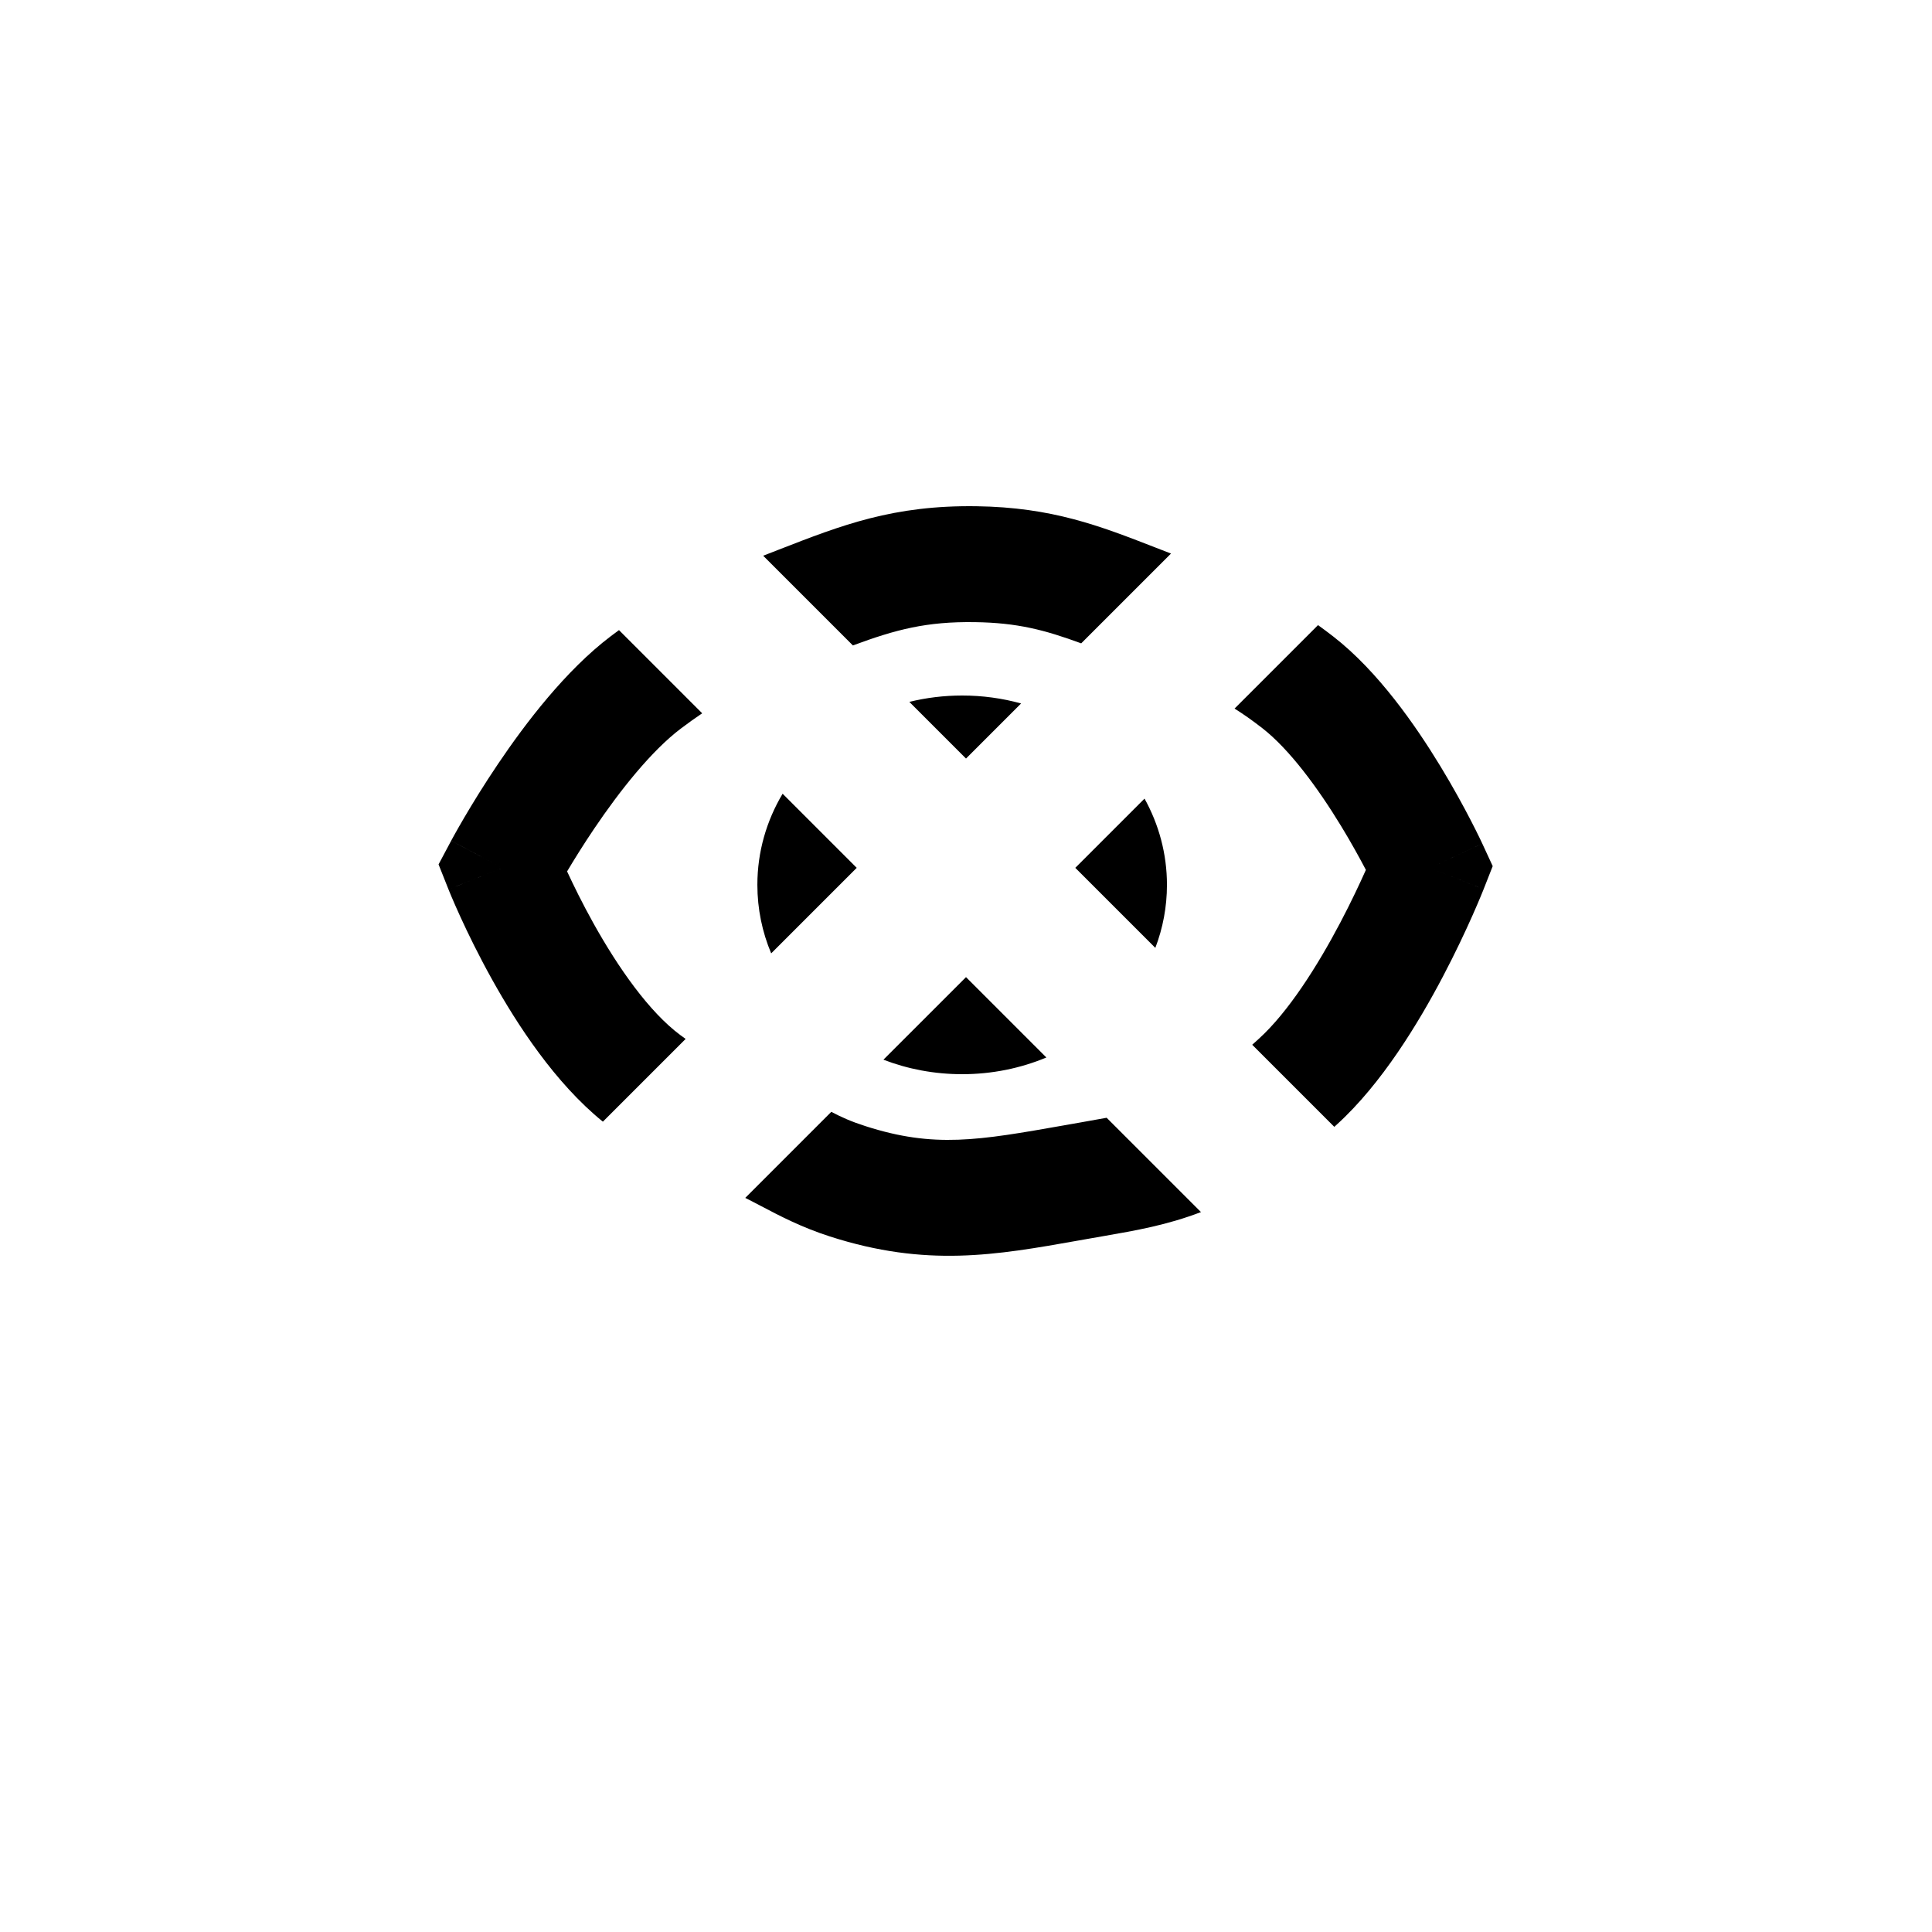 <svg width="250" height="250" viewBox="0 0 250 250" fill="none" xmlns="http://www.w3.org/2000/svg">
<path fill-rule="evenodd" clip-rule="evenodd" d="M80.097 81.536C79.755 81.786 79.409 82.043 79.058 82.308C73.182 86.749 67.969 93.627 64.446 98.85C62.62 101.555 61.121 104.011 60.075 105.794C59.551 106.687 59.138 107.418 58.851 107.933C58.708 108.19 58.596 108.395 58.517 108.539C58.478 108.611 58.447 108.668 58.425 108.71L58.398 108.76L58.389 108.777L58.386 108.782L58.385 108.785C58.384 108.786 58.383 108.787 65.003 112.313L58.383 108.787L56.75 111.853L58.033 115.082L65.003 112.313C58.033 115.082 58.033 115.083 58.034 115.084L58.035 115.087L58.038 115.094L58.046 115.114L58.07 115.175C58.09 115.226 58.118 115.294 58.154 115.381C58.224 115.553 58.325 115.796 58.455 116.102C58.714 116.714 59.09 117.578 59.573 118.634C60.535 120.738 61.938 123.633 63.707 126.806C66.914 132.558 71.806 140.12 78.012 145.144L88.72 134.437C88.5 134.281 88.276 134.118 88.046 133.948C84.02 130.964 80.014 125.25 76.808 119.501C75.377 116.934 74.214 114.559 73.382 112.76C74.278 111.253 75.473 109.325 76.88 107.239C80.226 102.279 84.303 97.147 88.102 94.275C89.072 93.543 89.981 92.892 90.862 92.301L80.097 81.536ZM110.365 83.52L98.755 71.91C98.82 71.884 98.885 71.859 98.951 71.834C99.582 71.59 100.203 71.348 100.815 71.109C108.923 67.95 115.594 65.351 126.366 65.507C136.141 65.647 142.294 68.041 149.447 70.824L149.448 70.824L149.449 70.825C150.131 71.09 150.822 71.359 151.527 71.63L139.908 83.249C135.163 81.508 131.646 80.584 126.15 80.505C119.897 80.415 115.952 81.45 110.365 83.52ZM101.269 102.708C99.187 106.206 98.003 110.225 98.003 114.5C98.003 117.626 98.636 120.616 99.791 123.366L110.859 112.298L101.269 102.708ZM107.568 143.873L96.435 155.006C97.088 155.332 97.755 155.682 98.449 156.047C100.918 157.345 103.724 158.819 107.393 159.999C119.883 164.016 128.847 162.424 139.544 160.524C140.064 160.432 140.588 160.339 141.116 160.246C141.636 160.154 142.147 160.065 142.651 159.978C147.094 159.206 150.968 158.533 155.405 156.844L143.199 144.638C142.172 144.832 141.054 145.028 139.802 145.247C139.387 145.32 138.958 145.395 138.513 145.473L137.733 145.611C126.553 147.583 120.889 148.583 111.985 145.719C110.069 145.103 108.923 144.575 107.568 143.873ZM135.4 136.839C132.076 138.227 128.387 139 124.503 139C120.893 139 117.452 138.333 114.316 137.124L125.001 126.44L135.4 136.839ZM162.037 135.192L172.657 145.812C172.761 145.719 172.865 145.624 172.97 145.529C178.804 140.238 183.57 132.335 186.712 126.364C188.34 123.271 189.644 120.476 190.543 118.451C190.994 117.436 191.346 116.608 191.588 116.025C191.71 115.733 191.804 115.501 191.87 115.338C191.903 115.257 191.929 115.192 191.948 115.145L191.97 115.088L191.978 115.07L191.98 115.064L191.981 115.061C191.982 115.06 191.982 115.059 185.003 112.313L191.982 115.059L193.156 112.076L191.811 109.166L185.003 112.313C191.811 109.166 191.81 109.165 191.81 109.164L191.809 109.161L191.806 109.155L191.798 109.138L191.773 109.086C191.753 109.043 191.726 108.984 191.691 108.911C191.621 108.763 191.522 108.556 191.395 108.295C191.14 107.772 190.773 107.033 190.306 106.13C189.374 104.329 188.029 101.849 186.367 99.118C183.173 93.87 178.324 86.87 172.534 82.37C171.859 81.846 171.2 81.353 170.552 80.889L159.752 91.689C160.899 92.41 162.065 93.231 163.33 94.214C166.852 96.951 170.539 101.961 173.553 106.915C174.859 109.061 175.947 111.042 176.745 112.564C175.95 114.344 174.823 116.746 173.438 119.378C170.45 125.056 166.681 130.983 162.893 134.418C162.596 134.688 162.311 134.945 162.037 135.192ZM148.101 103.34C149.956 106.687 151.003 110.481 151.003 114.5C151.003 117.359 150.473 120.103 149.5 122.654L139.143 112.298L148.101 103.34ZM132.128 91.029L125.001 98.156L117.668 90.823C119.848 90.286 122.139 90 124.503 90C127.153 90 129.713 90.36 132.128 91.029Z" fill="black"/>
</svg>
